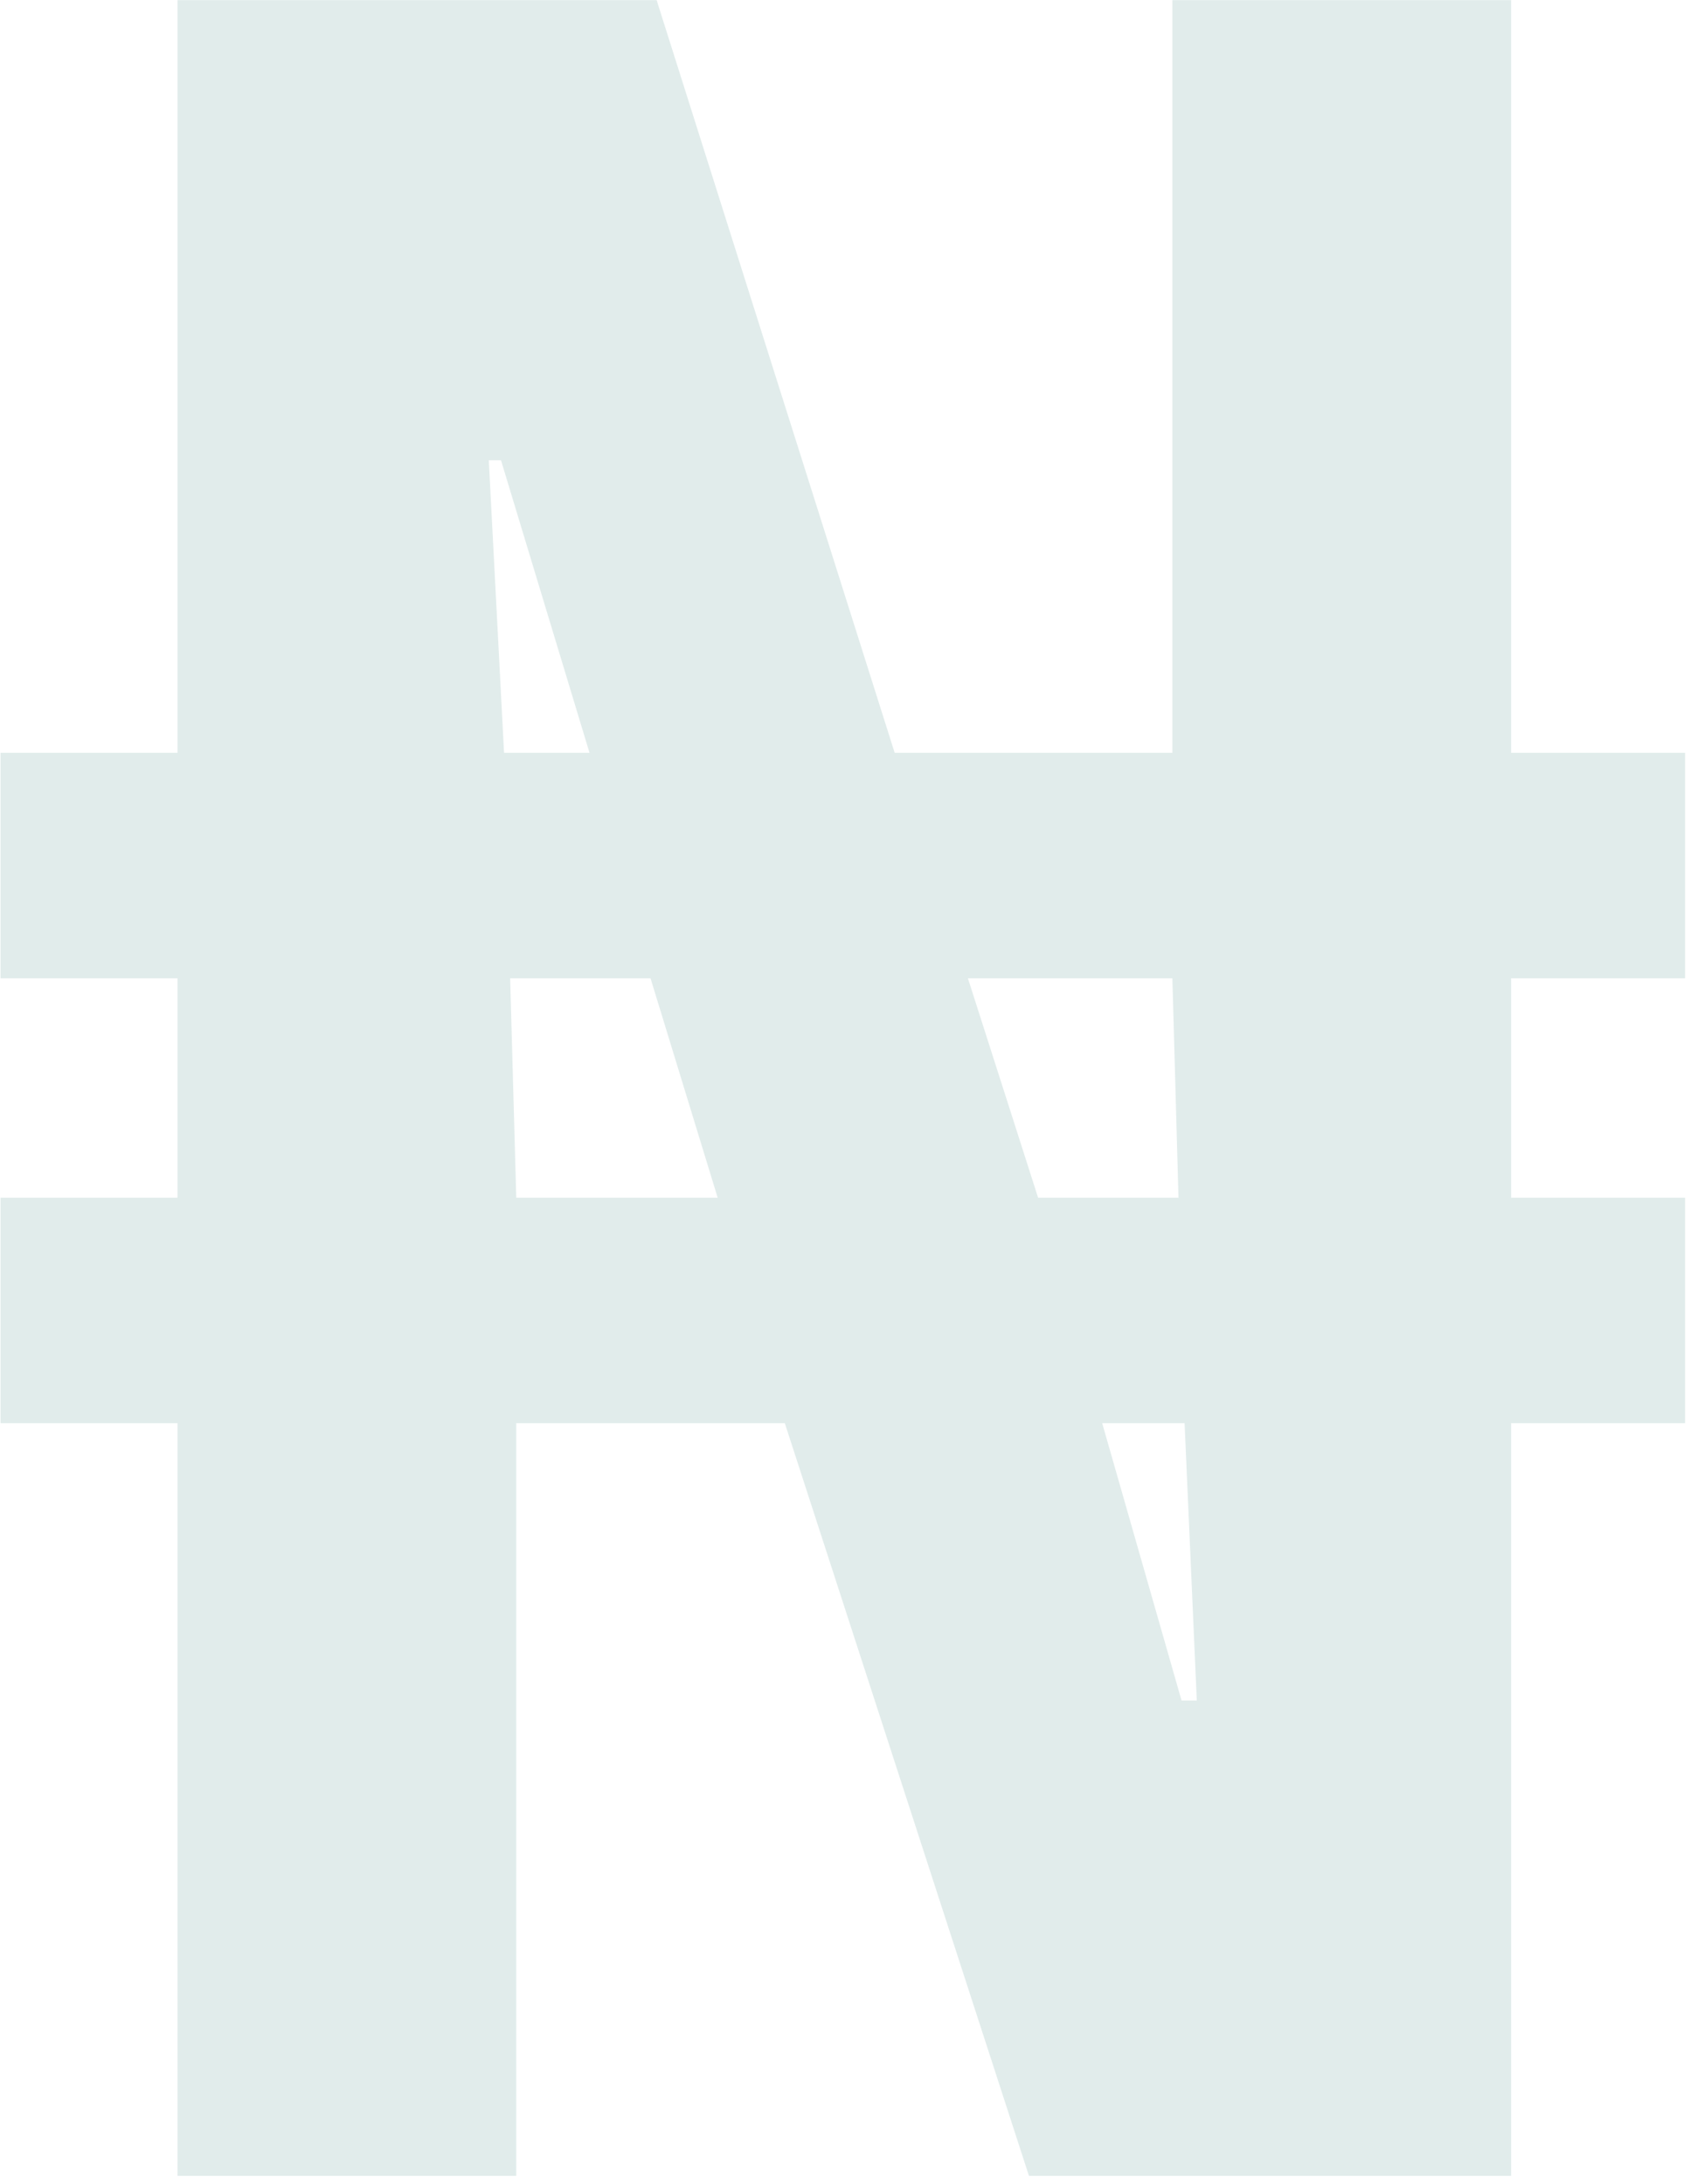 <svg width="129" height="166" viewBox="0 0 129 166" fill="none" xmlns="http://www.w3.org/2000/svg">
<path opacity="0.12" d="M13.494 165.378V108.171H0.039V91.032H13.494V74.356H0.039V57.217H13.494V0.01H49.915L68.01 57.217H89.12V0.01H114.87V57.217H128.093V74.356H114.87V91.032H128.093V108.171H114.87V165.378H78.217L59.658 108.171H39.244V165.378H13.494ZM38.316 57.217H44.812L38.084 34.983H37.156L38.316 57.217ZM39.244 91.032H54.555L49.451 74.356H38.78L39.244 91.032ZM78.913 91.032H89.584L89.12 74.356H73.577L78.913 91.032ZM89.816 129.247H90.976L90.048 108.171H83.784L89.816 129.247Z" fill="#006156"/>
</svg>
